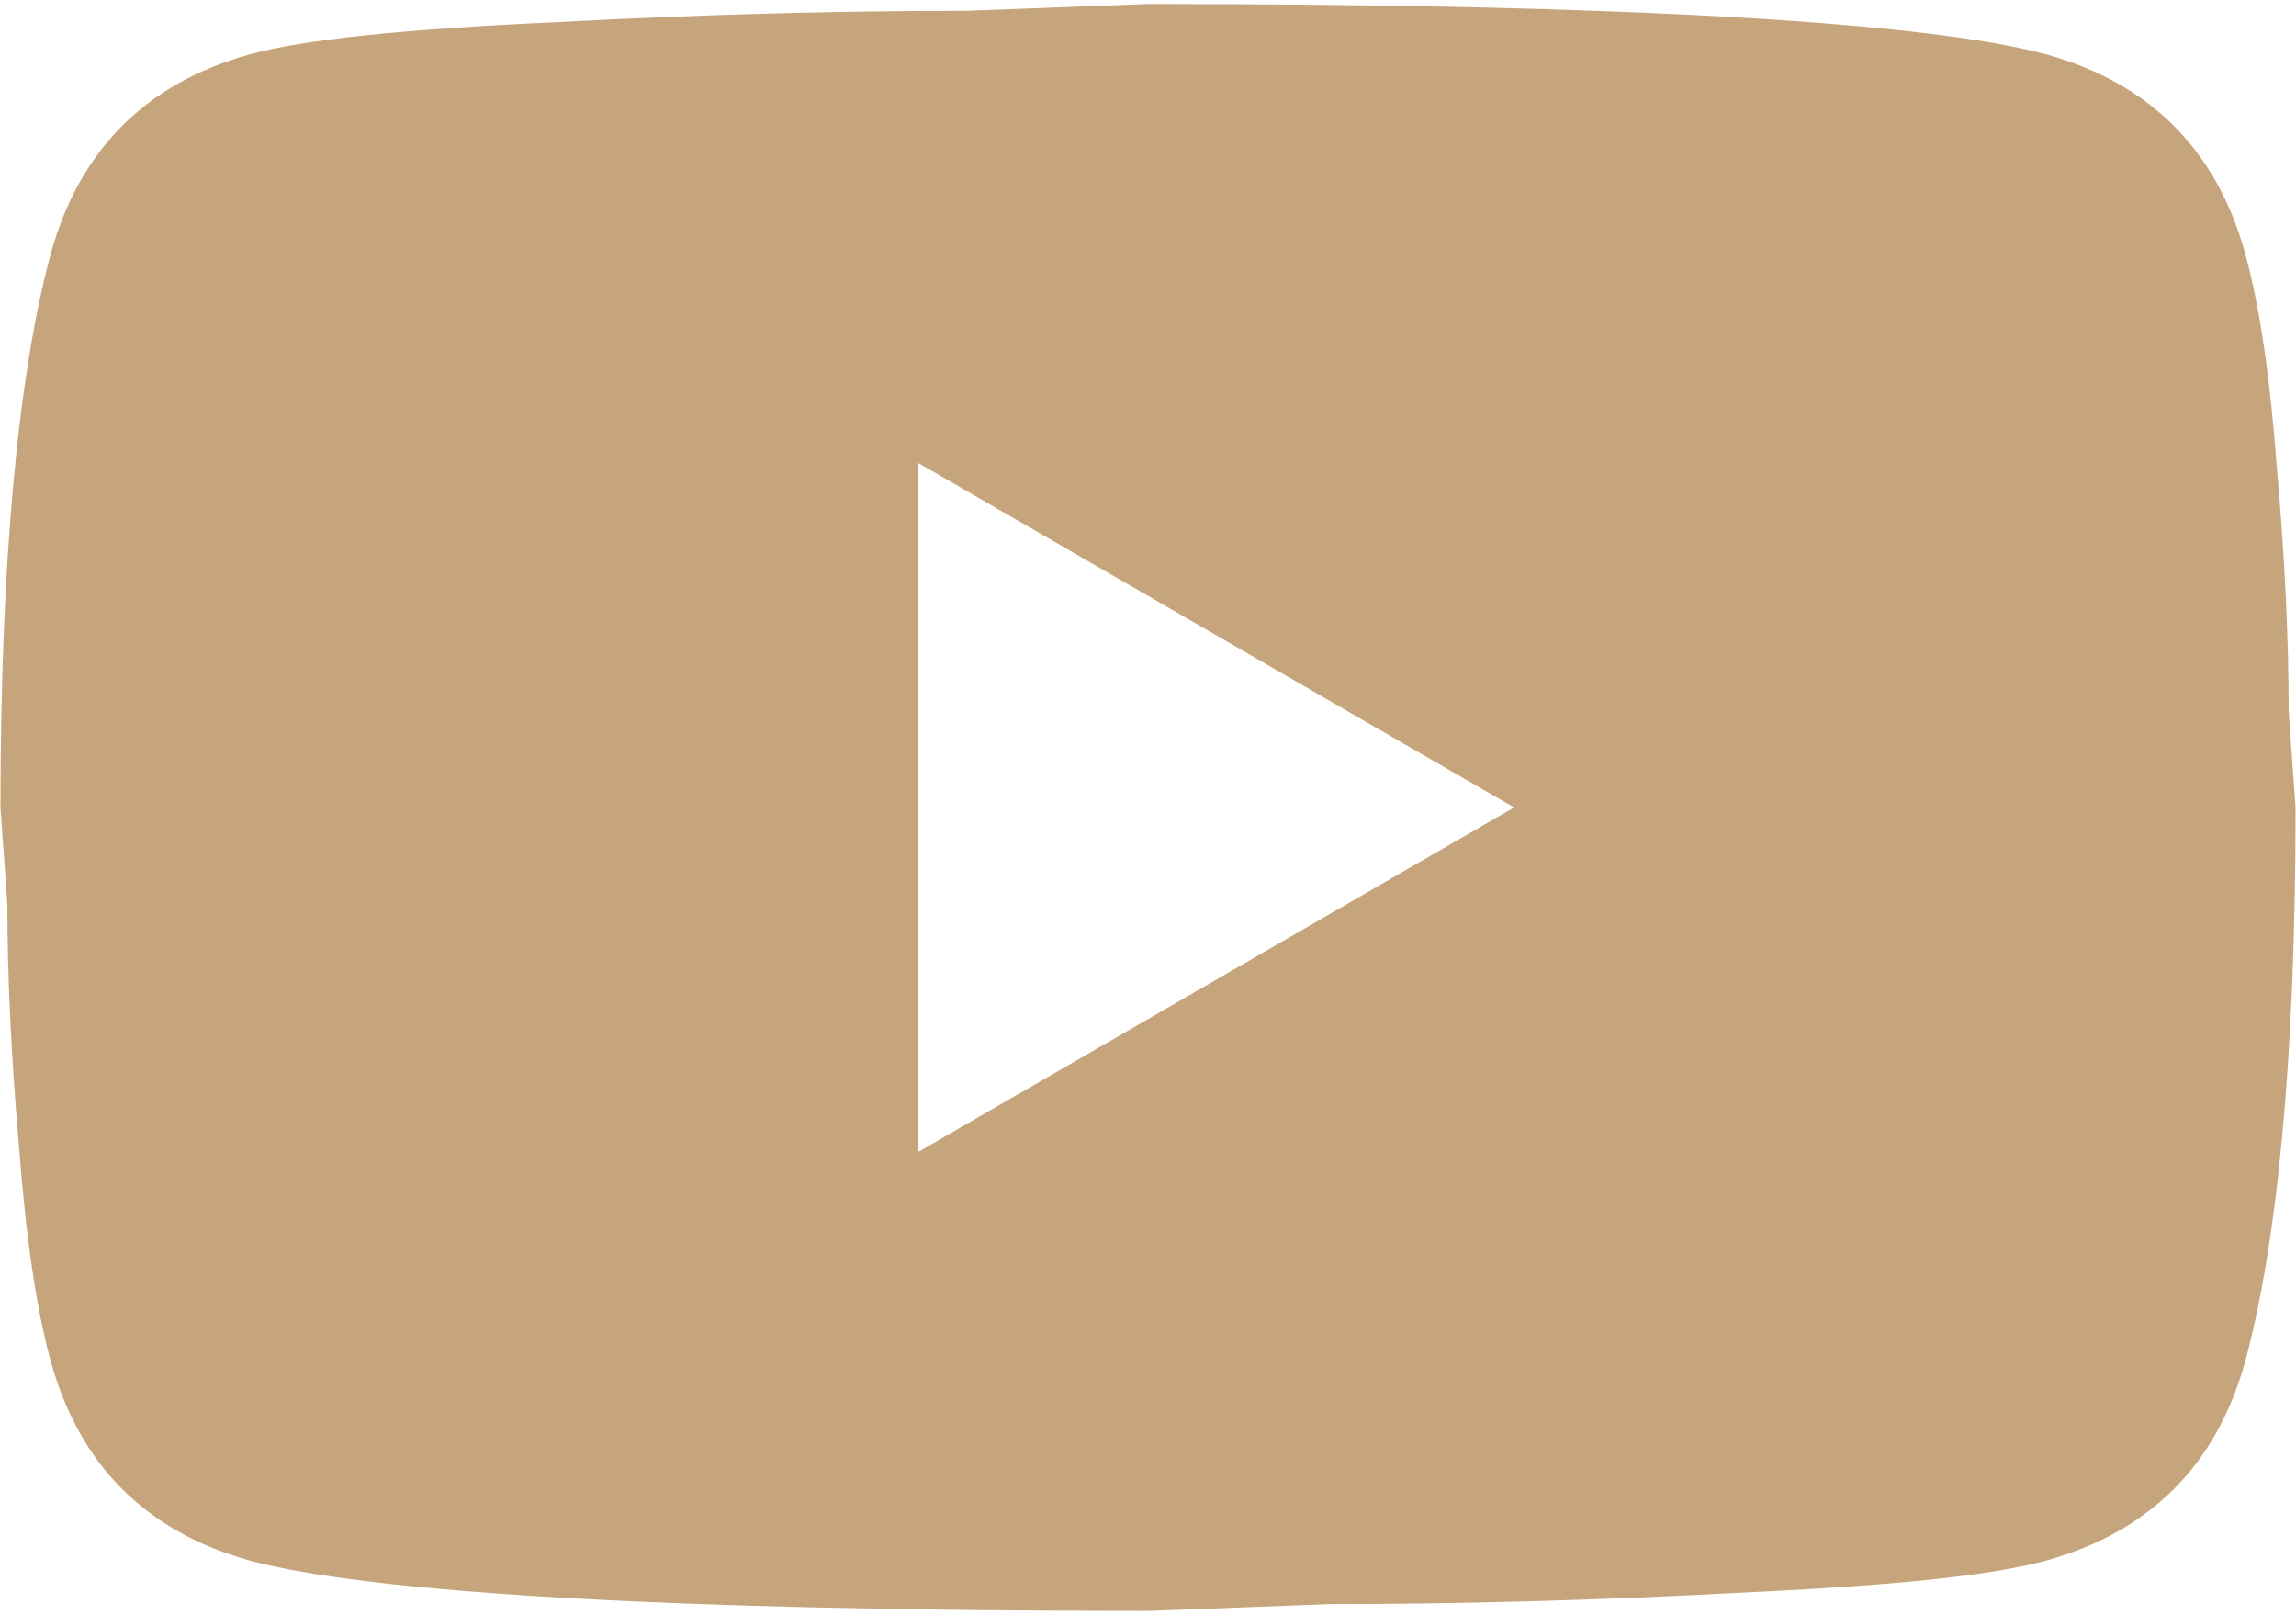 <svg width="411" height="289" viewBox="0 0 411 289" fill="none" xmlns="http://www.w3.org/2000/svg">
<path d="M164.417 206.125L271.028 144.5L164.417 82.875V206.125ZM401.878 45.284C404.549 54.938 406.398 67.879 407.63 84.313C409.068 100.746 409.684 114.92 409.684 127.245L410.917 144.5C410.917 189.486 407.63 222.558 401.878 243.716C396.743 262.204 384.829 274.118 366.341 279.253C356.687 281.924 339.021 283.772 311.906 285.005C285.202 286.443 260.757 287.059 238.161 287.059L205.5 288.292C119.431 288.292 65.817 285.005 44.659 279.253C26.171 274.118 14.257 262.204 9.122 243.716C6.451 234.062 4.603 221.12 3.37 204.687C1.932 188.254 1.316 174.08 1.316 161.755L0.083 144.5C0.083 99.514 3.37 66.442 9.122 45.284C14.257 26.796 26.171 14.882 44.659 9.747C54.313 7.076 71.979 5.227 99.094 3.995C125.798 2.557 150.243 1.941 172.839 1.941L205.5 0.708C291.57 0.708 345.183 3.995 366.341 9.747C384.829 14.882 396.743 26.796 401.878 45.284Z" fill="#C6A47C"/>
</svg>
